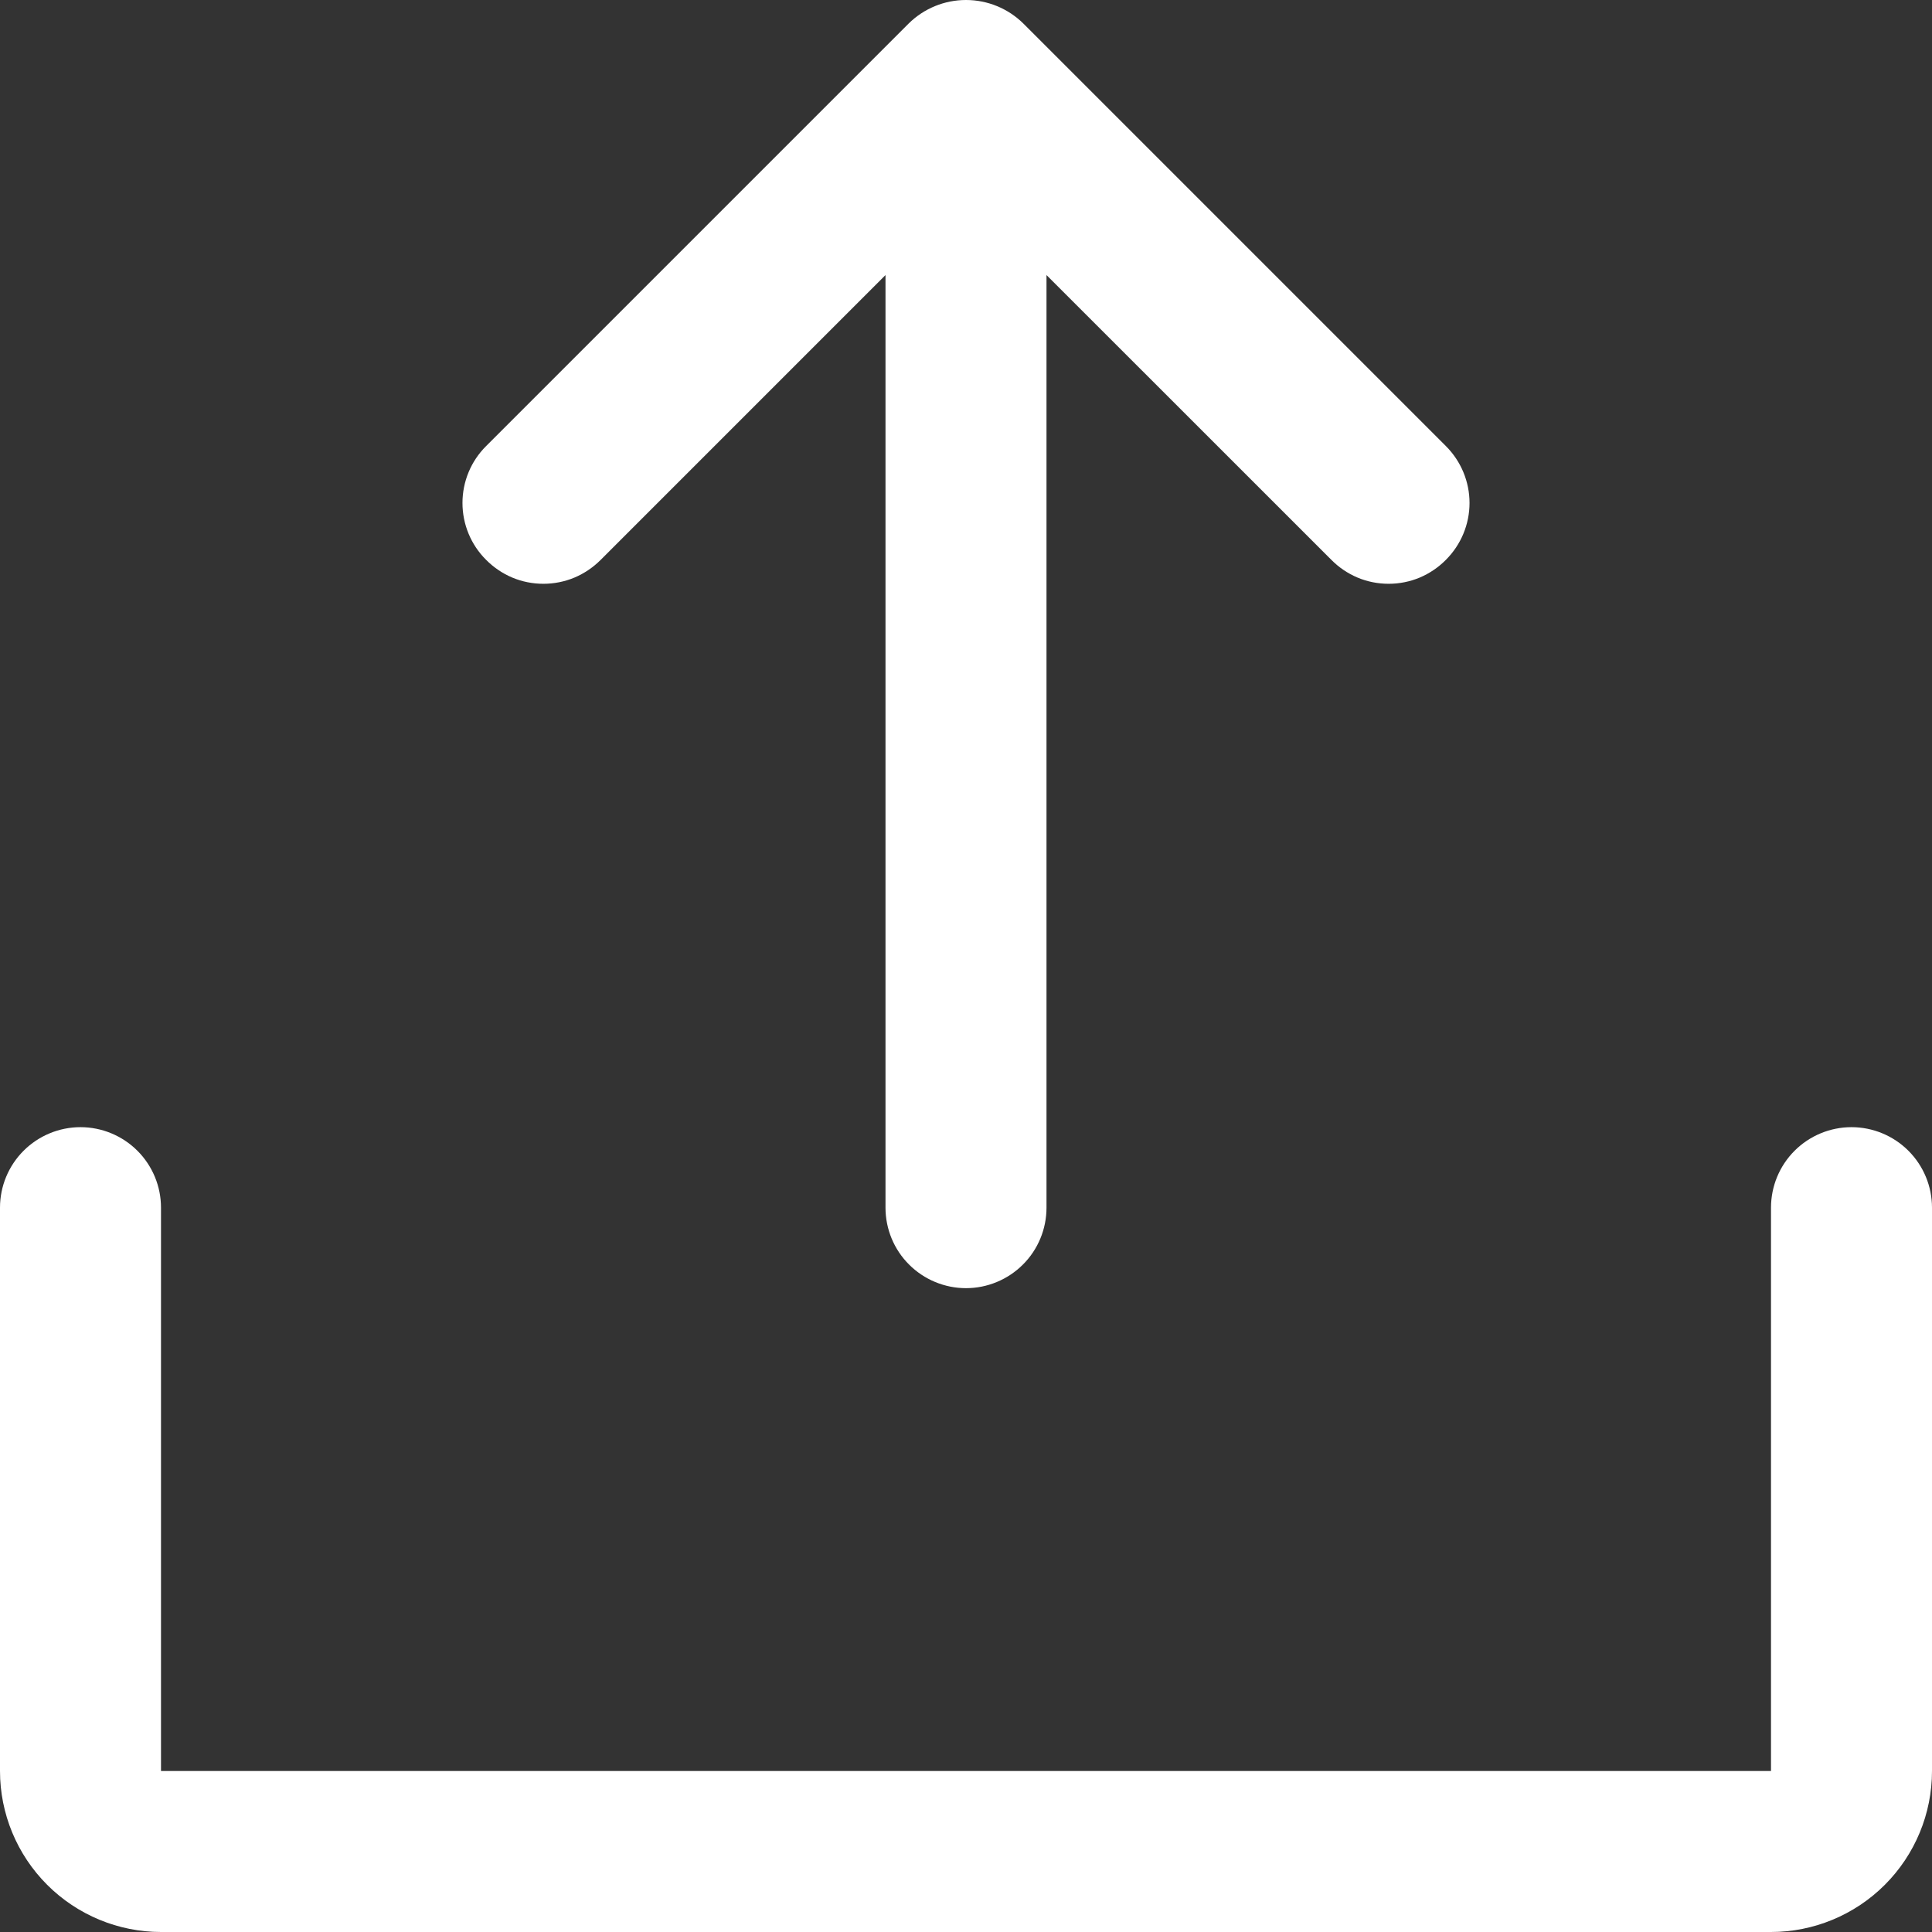 <svg width="24" height="24" viewBox="0 0 24 24" fill="none" xmlns="http://www.w3.org/2000/svg">
<rect x="0" y="0" width="24" height="24" fill="#333333" stroke="none"/>
<path d="M6.038 6.954C5.85 6.767 5.745 6.513 5.745 6.248C5.745 5.983 5.85 5.729 6.038 5.542L11.287 0.293C11.477 0.105 11.733 0 12 0C12.267 0 12.523 0.105 12.713 0.293L17.962 5.542C18.149 5.729 18.255 5.983 18.255 6.248C18.255 6.513 18.149 6.767 17.962 6.954C17.869 7.048 17.759 7.123 17.636 7.175C17.514 7.226 17.383 7.252 17.25 7.252C17.117 7.252 16.986 7.226 16.864 7.175C16.741 7.123 16.631 7.048 16.538 6.954L13 3.417V15.002C13 15.267 12.895 15.522 12.707 15.709C12.52 15.896 12.265 16.002 12 16.002C11.735 16.002 11.48 15.896 11.293 15.709C11.105 15.522 11 15.267 11 15.002V3.417L7.463 6.954C7.369 7.048 7.259 7.123 7.136 7.175C7.014 7.226 6.883 7.252 6.75 7.252C6.617 7.252 6.486 7.226 6.364 7.175C6.241 7.123 6.131 7.048 6.038 6.954Z" fill="white"/>
<path d="M23 14.002C22.735 14.002 22.48 14.108 22.293 14.295C22.105 14.483 22 14.737 22 15.002V22H2V15.002C2 14.737 1.895 14.483 1.707 14.295C1.52 14.108 1.265 14.002 1 14.002C0.735 14.002 0.48 14.108 0.293 14.295C0.105 14.483 0 14.737 0 15.002V22C0 22.531 0.211 23.039 0.586 23.414C0.961 23.789 1.47 24 2 24H22C22.53 24 23.039 23.789 23.414 23.414C23.789 23.039 24 22.531 24 22V15.002C24 14.737 23.895 14.483 23.707 14.295C23.52 14.108 23.265 14.002 23 14.002Z" fill="white"/>
</svg>
